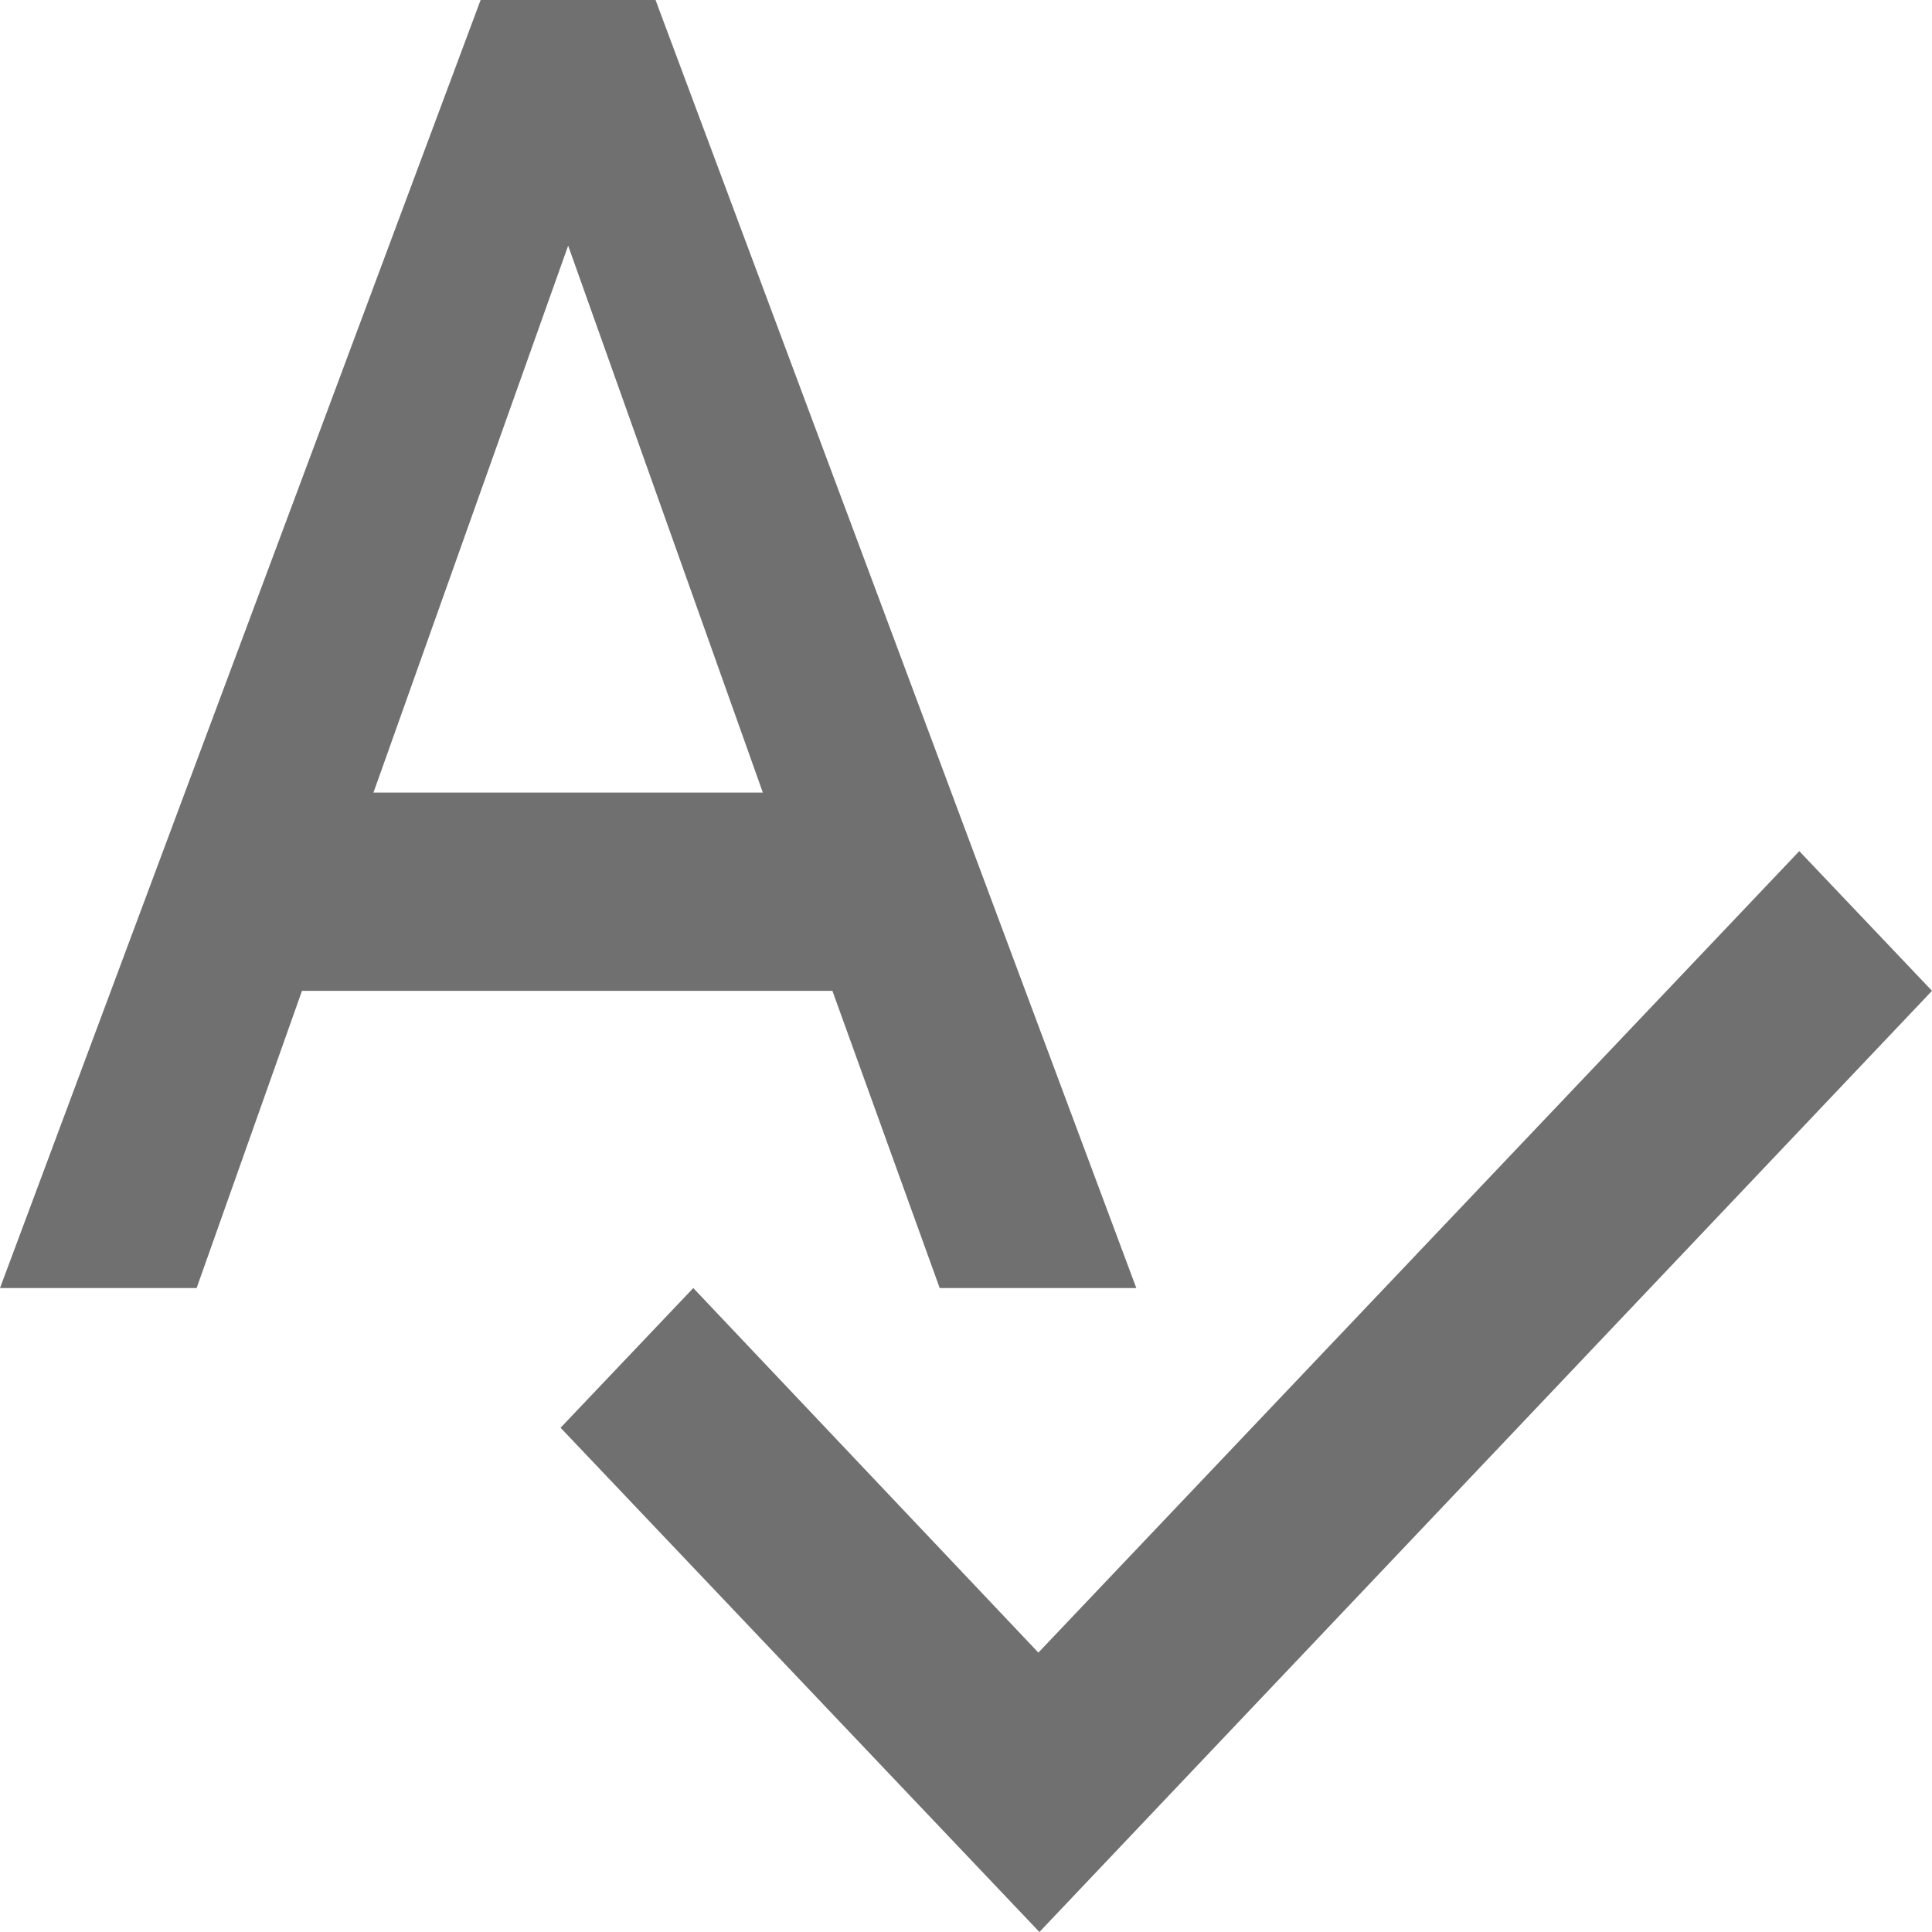 <?xml version="1.0" encoding="UTF-8"?>
<svg width="13px" height="13px" viewBox="0 0 13 13" version="1.1" xmlns="http://www.w3.org/2000/svg" xmlns:xlink="http://www.w3.org/1999/xlink">
    <!-- Generator: Sketch 60.1 (88133) - https://sketch.com -->
    <title>Fill 1</title>
    <desc>Created with Sketch.</desc>
    <g id="Mocks" stroke="none" stroke-width="1" fill="none" fill-rule="evenodd">
        <g id="Flow-2-Copy-6" transform="translate(-937, -406)" fill="#707070">
            <path d="M940.234,406 L937,414.667 L938.323,414.667 L939.032,412.667 L942.601,412.667 L943.323,414.667 L944.646,414.667 L941.411,406 L940.234,406 Z M940.823,407.653 L942.133,411.333 L939.513,411.333 L940.823,407.653 Z M943.987,417.12 L941.665,414.667 L940.772,415.607 L943.994,419 L950,412.667 L949.107,411.727 L943.987,417.12 Z" id="Fill-1"></path>
        </g>
    </g>
</svg>